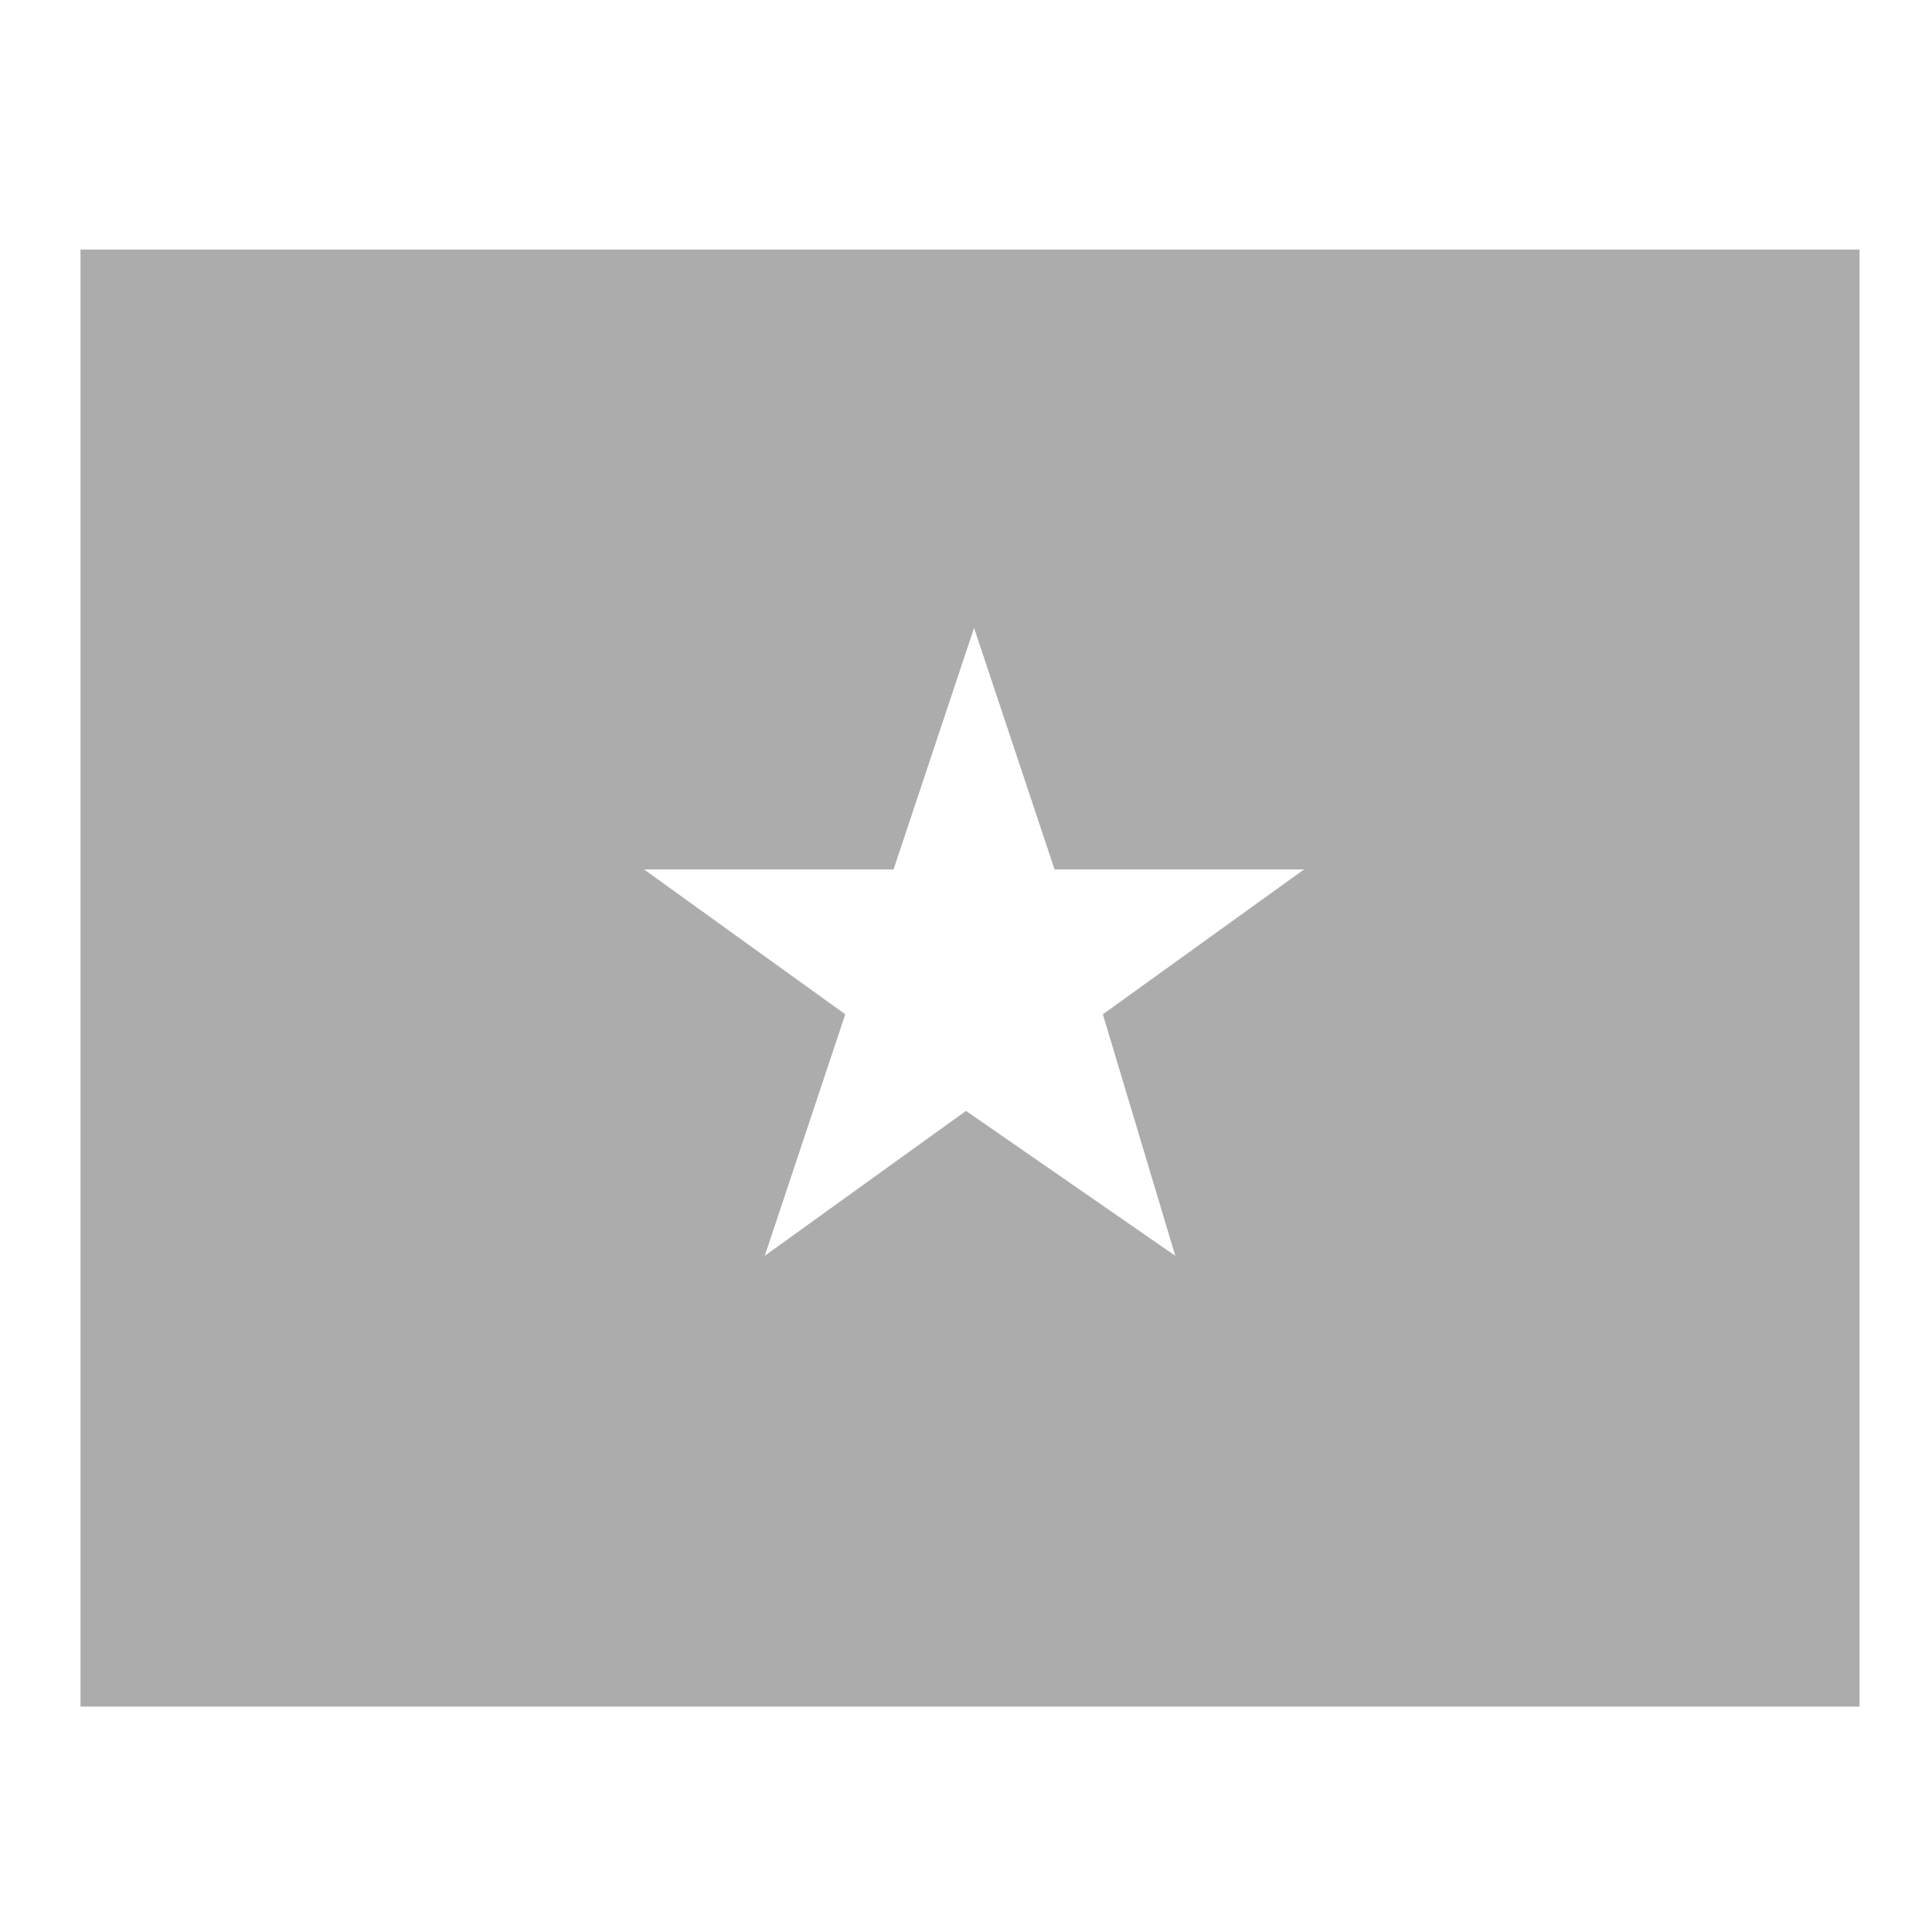 <?xml version="1.0" encoding="utf-8"?>
<!-- Generator: Adobe Illustrator 23.0.1, SVG Export Plug-In . SVG Version: 6.00 Build 0)  -->
<svg version="1.1" id="Capa_1" xmlns="http://www.w3.org/2000/svg" xmlns:xlink="http://www.w3.org/1999/xlink" x="0px" y="0px"
	 viewBox="0 0 24 24" style="enable-background:new 0 0 24 24;" xml:space="preserve">
<style type="text/css">
	.st0{fill:#ACACAC;}
</style>
<path class="st0" d="M1,3.1v18.1h22.1V3.1H1z M14.6,15.6L12,13.8l-2.5,1.8l1-3L8,10.8h3.1l1-3l1,3h3.1l-2.5,1.8L14.6,15.6z"/>
</svg>
